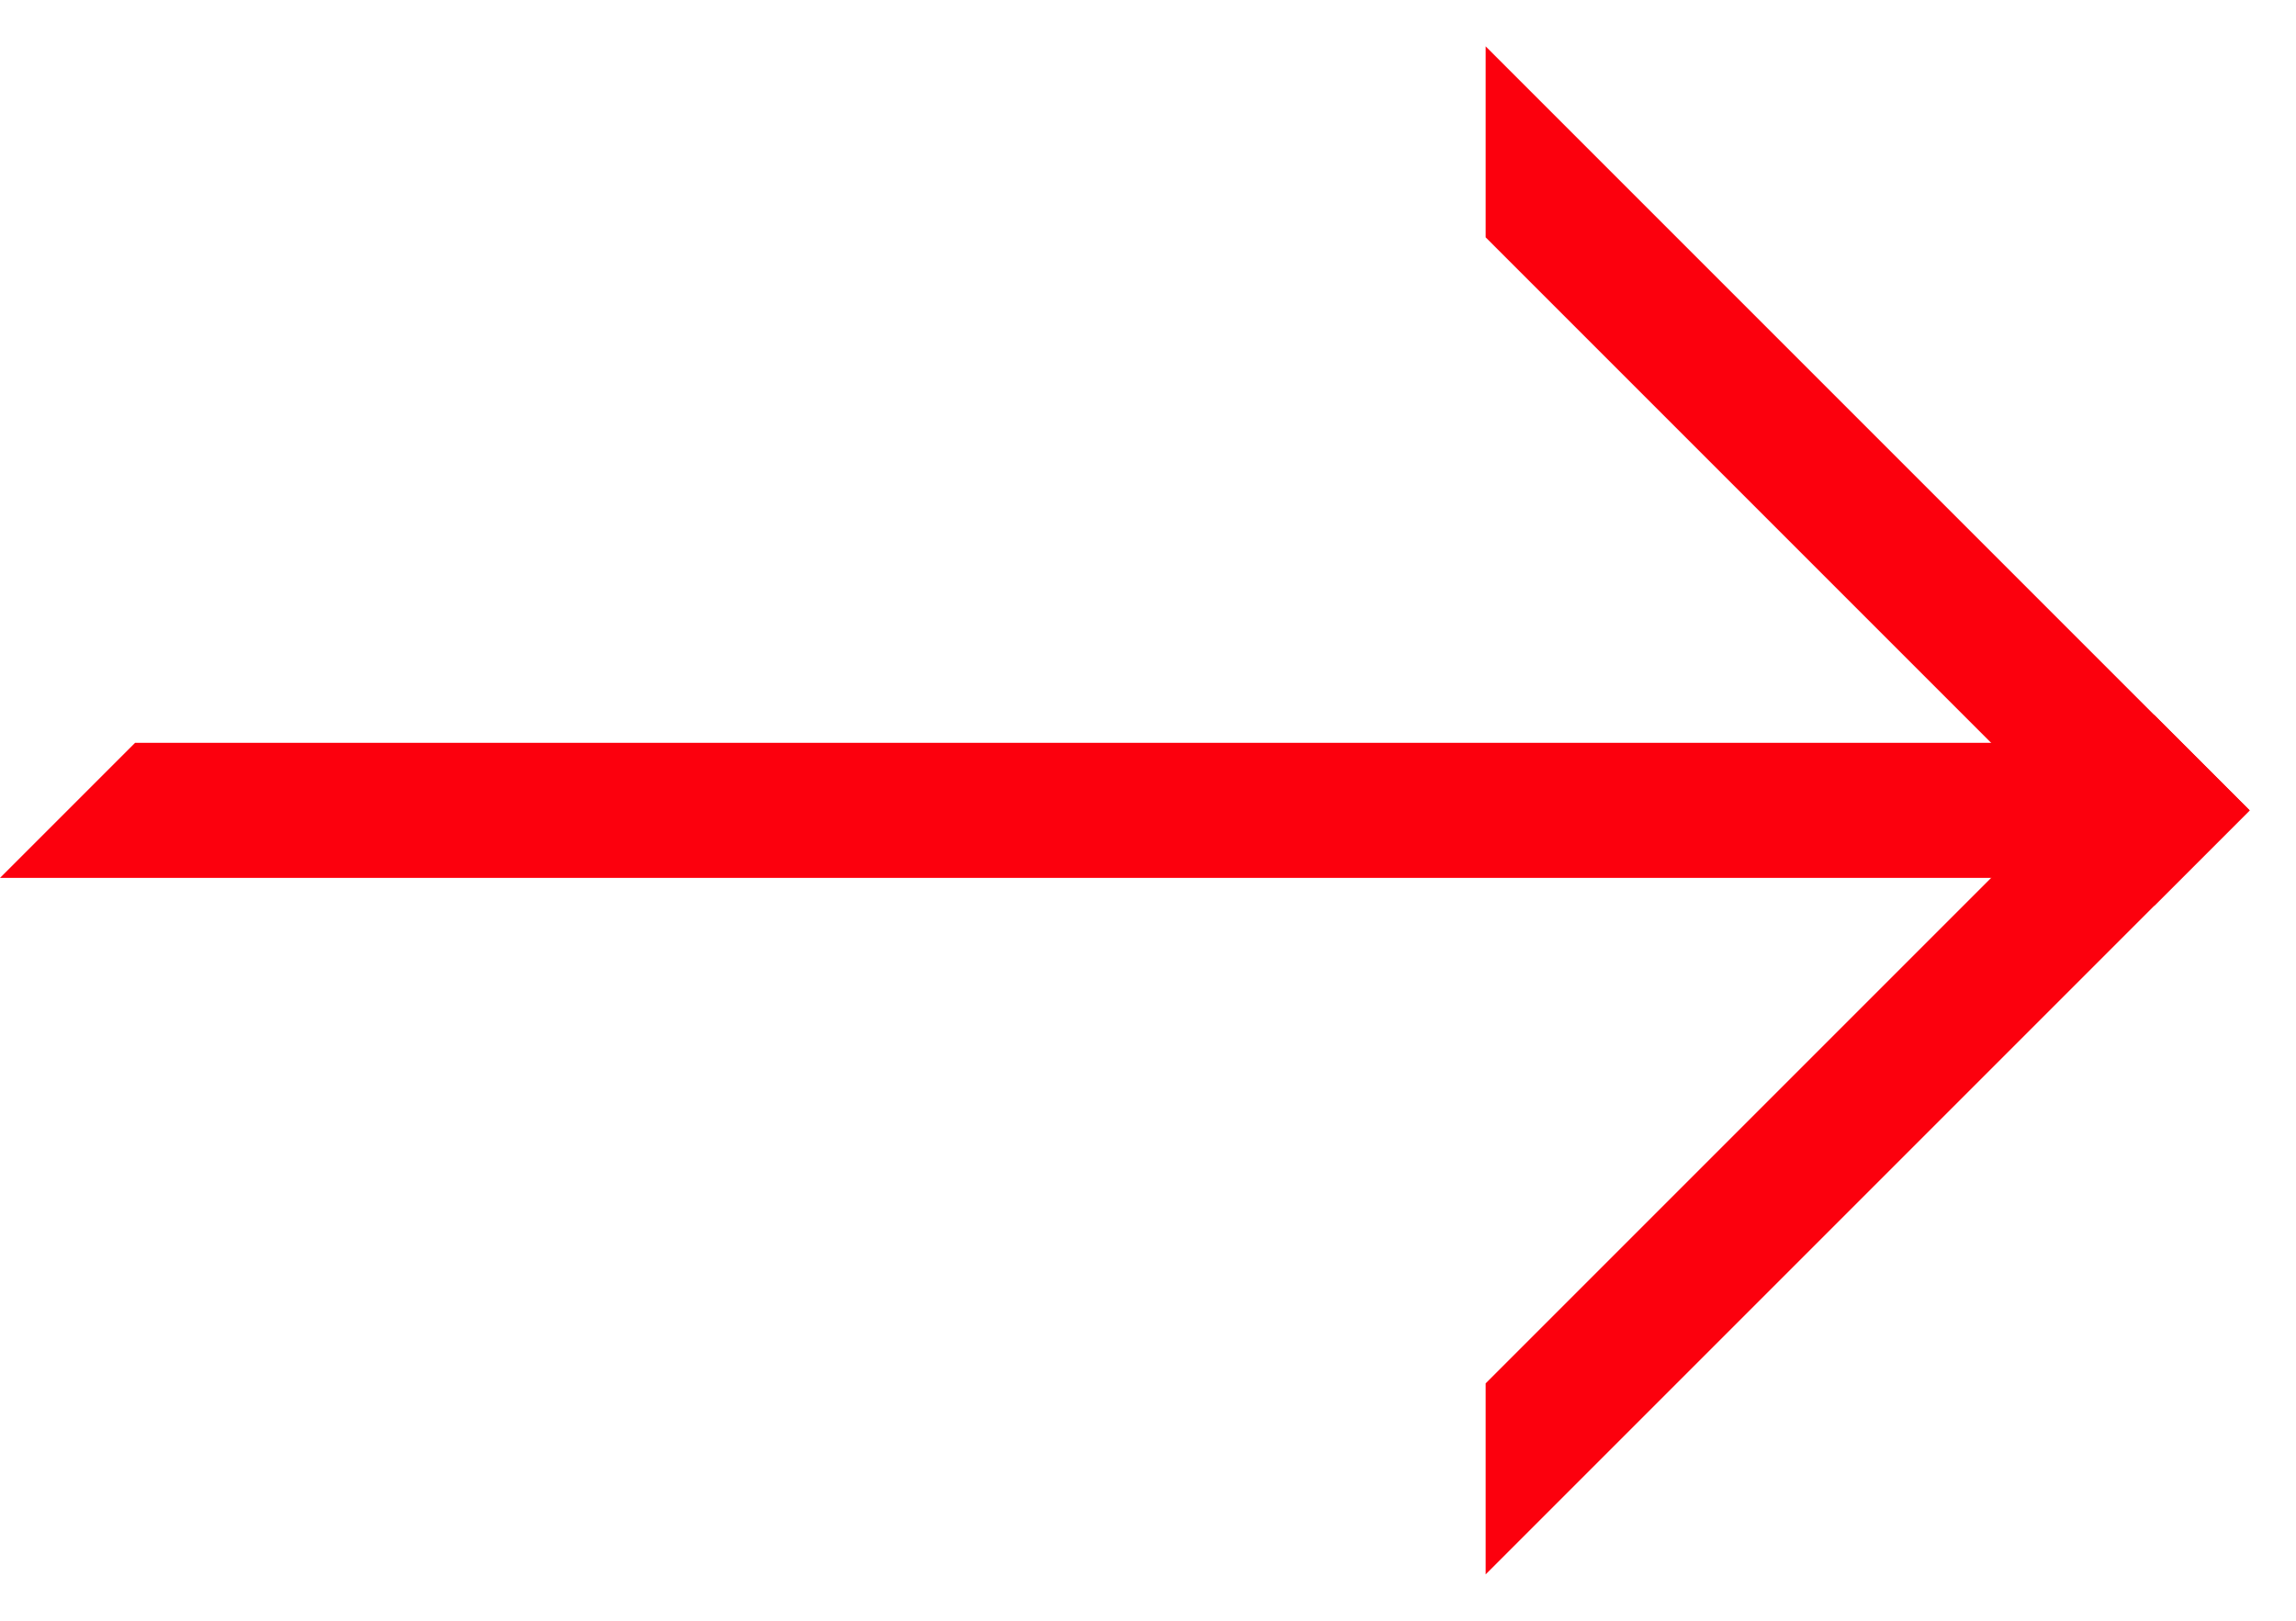 <?xml version="1.0" encoding="UTF-8"?>
<svg width="34px" height="24px" viewBox="0 0 34 24" version="1.1" xmlns="http://www.w3.org/2000/svg" xmlns:xlink="http://www.w3.org/1999/xlink">
    <title>arrow</title>
    <g id="Page-1" stroke="none" stroke-width="1" fill="none" fill-rule="evenodd">
        <g id="arrow" fill="#FC000D" transform="translate(0, 0.686)">
            <polygon id="Rectangle" points="2 10.314 32 10.314 32 12.314 0 12.314"></polygon>
            <g id="Group" transform="translate(22, 11.314) rotate(-45) translate(-22, -11.314) translate(14, 3.314)">
                <polygon id="Rectangle" points="14 2 16 0 16 16 14 16"></polygon>
                <polygon id="Rectangle-Copy" points="2 14 16 14 16 16 0 16"></polygon>
            </g>
        </g>
    </g>
</svg>